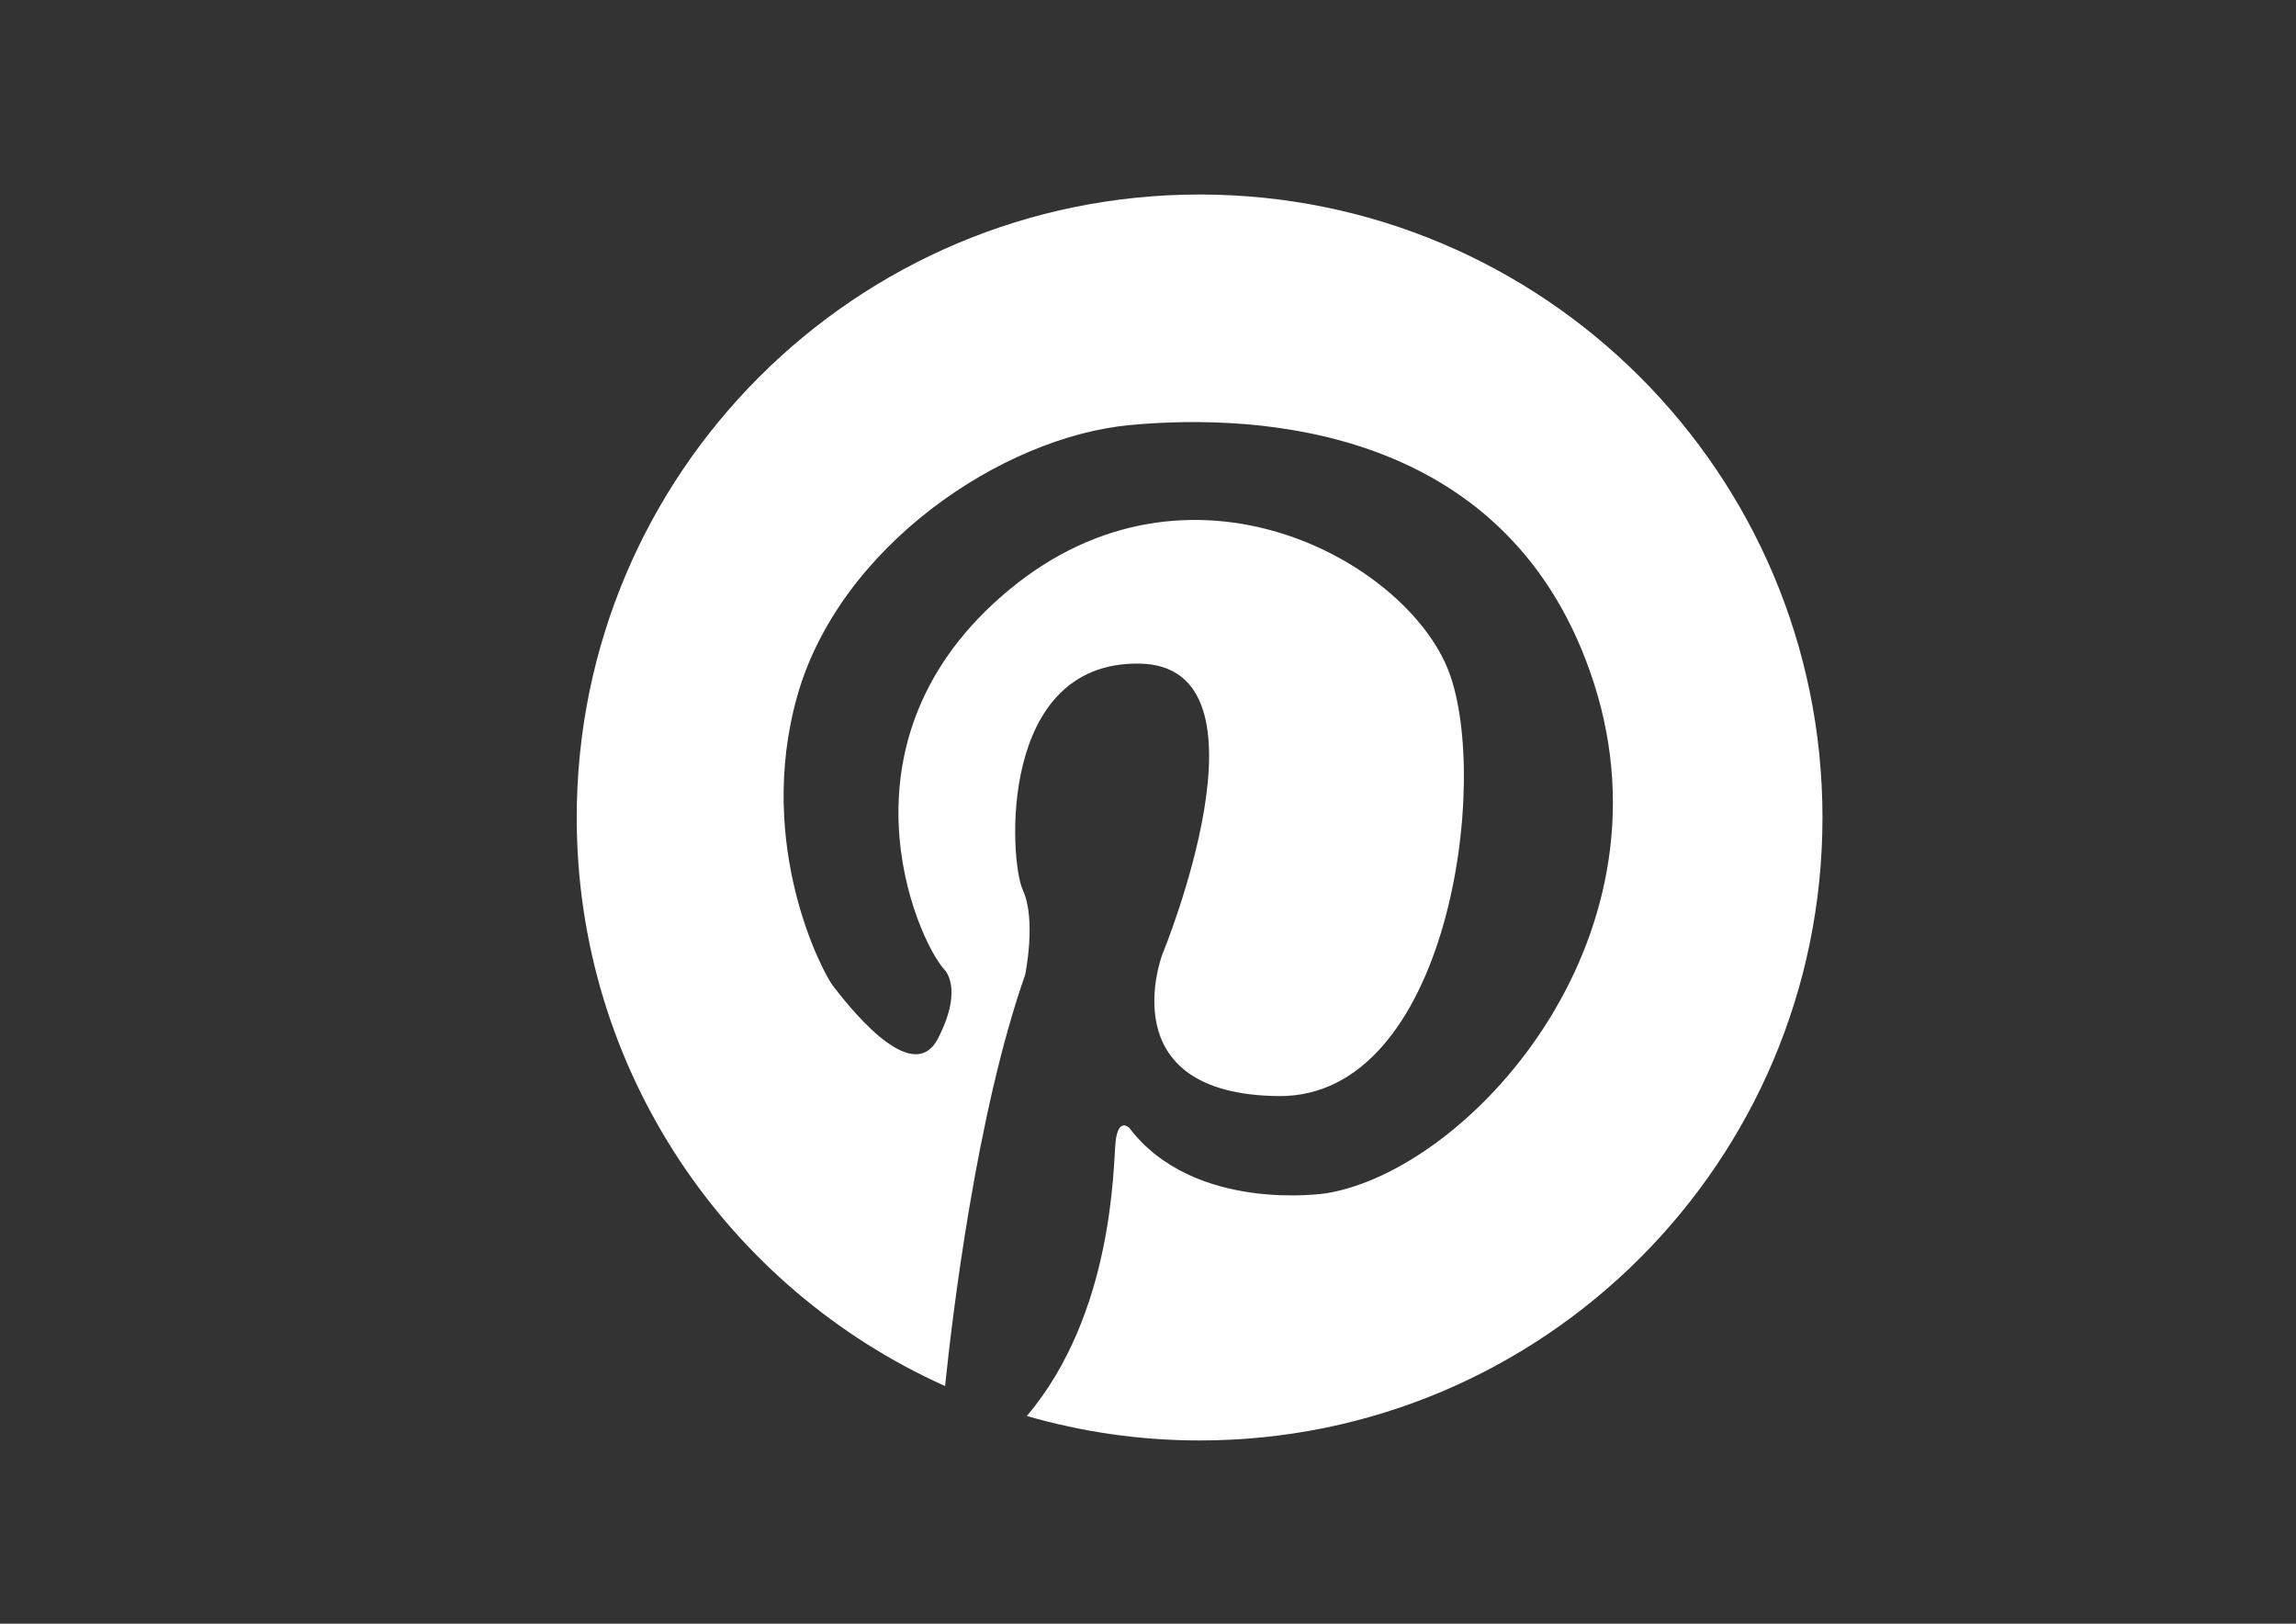 <?xml version="1.0" encoding="utf-8"?>
<!-- Generator: Adobe Illustrator 16.0.0, SVG Export Plug-In . SVG Version: 6.00 Build 0)  -->
<!DOCTYPE svg PUBLIC "-//W3C//DTD SVG 1.1//EN" "http://www.w3.org/Graphics/SVG/1.1/DTD/svg11.dtd">
<svg version="1.1" id="Layer_1" xmlns="http://www.w3.org/2000/svg" xmlns:xlink="http://www.w3.org/1999/xlink" x="0px" y="0px"
	 width="841.89px" height="595.28px" viewBox="0 0 841.89 595.28" enable-background="new 0 0 841.89 595.28" xml:space="preserve">
<rect x="0" y="0" width="841.89" height="595.28" fill="#333333" stroke="none"/>
<path fill="#FFFFFF" d="M439.862,71.311c-126.136,0-228.392,102.255-228.392,228.395c0,92.878,55.477,172.748,135.067,208.441
	c2.596-25.104,11.454-99.795,29.361-150.768c0,0,4.192-20.138-0.84-31.041c-5.035-10.903-9.227-83.888,42.783-83.053
	c52.011,0.836,8.387,106.544,8.387,106.544s-19.711,51.381,42.578,52.01c62.288,0.628,78.017-115.768,62.288-156.038
	c-15.731-40.267-95.006-84.309-161.072-29.571c-66.063,54.739-33.974,127.724-23.907,139.049c0,0,7.55,6.606-2.202,25.48
	c-9.753,18.877-34.606-14.469-38.381-19.188c-3.775-4.72-28.627-51.594-13.213-106.333c15.415-54.739,74.873-95.005,122.063-99.411
	c47.187-4.403,139.991,0.316,170.192,95.008c30.201,94.692-46.352,178.263-98.362,186.655c0,0-48.237,7.445-72.145-24.014
	c0,0-4.092-4.088-5.033,5.35c-0.876,8.774-0.689,62.681-32.512,100.3c20.119,5.801,41.354,8.971,63.34,8.971
	c126.138,0,228.394-102.258,228.394-228.393C668.256,173.566,566,71.311,439.862,71.311z"/>
</svg>
